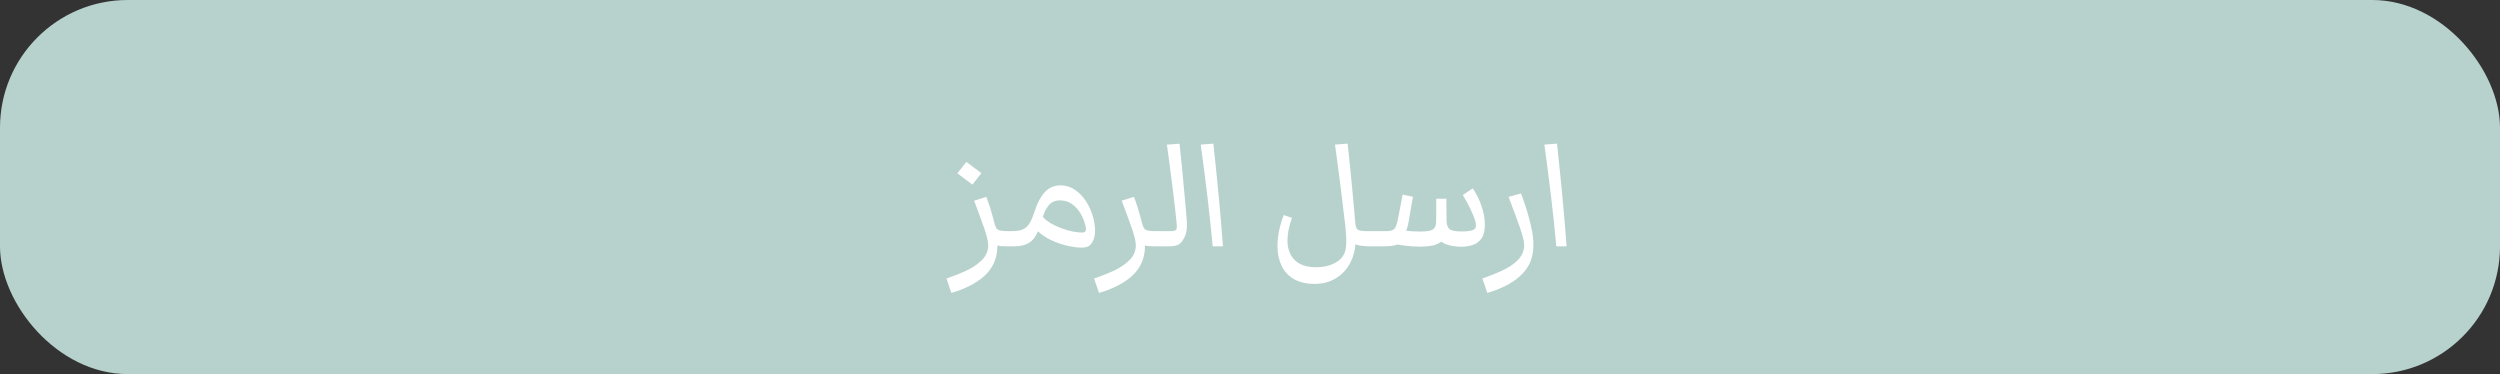 <svg width="274" height="41" viewBox="0 0 274 41" fill="none" xmlns="http://www.w3.org/2000/svg">
<rect x="0" y="0" width="274" height="41" fill="#333333" stroke="none"/>
<rect width="274" height="41" rx="14" fill="#B7D2CC"/>
<path d="M110.47 25.335V27C110.176 27 109.918 26.993 109.696 26.979C109.474 26.957 109.259 26.896 109.052 26.796L109.31 26.527C109.353 27.458 109.209 28.26 108.88 28.934C108.55 29.607 108.046 30.183 107.365 30.663C106.964 30.957 106.495 31.229 105.958 31.48C105.421 31.73 104.859 31.938 104.271 32.102L103.734 30.523C104.465 30.28 105.145 30.015 105.775 29.729C106.406 29.442 106.932 29.113 107.354 28.74C107.691 28.461 107.935 28.167 108.085 27.859C108.235 27.551 108.311 27.24 108.311 26.925C108.311 26.66 108.268 26.366 108.182 26.044C108.096 25.715 107.988 25.36 107.859 24.98C107.73 24.608 107.566 24.153 107.365 23.616C107.172 23.079 106.971 22.538 106.764 21.994L108.106 21.575C108.264 21.998 108.4 22.392 108.515 22.757C108.629 23.122 108.74 23.505 108.848 23.906C108.891 24.071 108.926 24.211 108.955 24.325C108.984 24.433 109.009 24.526 109.03 24.605C109.109 24.862 109.206 25.041 109.32 25.142C109.485 25.27 109.868 25.335 110.47 25.335ZM110.47 27V25.335C110.67 25.335 110.799 25.399 110.856 25.528C110.921 25.657 110.953 25.872 110.953 26.173C110.953 26.438 110.921 26.642 110.856 26.785C110.792 26.928 110.663 27 110.47 27ZM106.581 20.232L104.927 18.997L105.915 17.74L107.559 18.976L106.581 20.232ZM118.537 27.14C118.329 27.14 118.082 27.122 117.796 27.086C117.058 26.986 116.317 26.785 115.572 26.484C114.827 26.184 114.183 25.768 113.639 25.238L114.219 23.681C114.448 23.989 114.817 24.282 115.325 24.561C115.834 24.834 116.385 25.056 116.979 25.227C117.574 25.399 118.125 25.485 118.634 25.485C118.77 25.485 118.867 25.457 118.924 25.399C118.988 25.335 119.021 25.238 119.021 25.109C119.021 24.995 118.999 24.852 118.956 24.68C118.849 24.243 118.673 23.817 118.43 23.401C118.186 22.986 117.875 22.642 117.495 22.37C117.123 22.098 116.689 21.962 116.195 21.962C115.608 21.962 115.164 22.173 114.863 22.596C114.562 23.011 114.362 23.459 114.262 23.939L113.843 25.152C113.578 25.84 113.241 26.316 112.833 26.581C112.425 26.846 111.927 26.982 111.34 26.989L110.48 27V25.335H110.953C111.483 25.335 111.895 25.256 112.188 25.099C112.489 24.941 112.729 24.694 112.908 24.357C113.087 24.021 113.263 23.584 113.435 23.047C113.7 22.216 114.058 21.554 114.509 21.06C114.96 20.565 115.536 20.318 116.238 20.318C116.811 20.318 117.33 20.476 117.796 20.791C118.261 21.099 118.659 21.504 118.988 22.005C119.325 22.506 119.579 23.047 119.751 23.627C119.93 24.207 120.02 24.766 120.02 25.303C120.02 25.661 119.962 25.983 119.848 26.27C119.74 26.556 119.586 26.778 119.386 26.936C119.293 27.007 119.171 27.057 119.021 27.086C118.877 27.122 118.716 27.14 118.537 27.14ZM110.48 27C110.287 27 110.158 26.928 110.094 26.785C110.029 26.642 109.997 26.438 109.997 26.173C109.997 25.872 110.029 25.657 110.094 25.528C110.151 25.399 110.28 25.335 110.48 25.335V27ZM126.647 25.335V27C126.354 27 126.096 26.993 125.874 26.979C125.652 26.957 125.437 26.896 125.229 26.796L125.487 26.527C125.53 27.458 125.387 28.26 125.058 28.934C124.728 29.607 124.223 30.183 123.543 30.663C123.142 30.957 122.673 31.229 122.136 31.48C121.599 31.73 121.036 31.938 120.449 32.102L119.912 30.523C120.643 30.28 121.323 30.015 121.953 29.729C122.583 29.442 123.11 29.113 123.532 28.74C123.869 28.461 124.112 28.167 124.263 27.859C124.413 27.551 124.488 27.24 124.488 26.925C124.488 26.66 124.445 26.366 124.359 26.044C124.273 25.715 124.166 25.36 124.037 24.98C123.908 24.608 123.743 24.153 123.543 23.616C123.35 23.079 123.149 22.538 122.941 21.994L124.284 21.575C124.442 21.998 124.578 22.392 124.692 22.757C124.807 23.122 124.918 23.505 125.025 23.906C125.068 24.071 125.104 24.211 125.133 24.325C125.161 24.433 125.187 24.526 125.208 24.605C125.287 24.862 125.383 25.041 125.498 25.142C125.663 25.27 126.046 25.335 126.647 25.335ZM126.647 27V25.335C126.848 25.335 126.977 25.399 127.034 25.528C127.099 25.657 127.131 25.872 127.131 26.173C127.131 26.438 127.099 26.642 127.034 26.785C126.97 26.928 126.841 27 126.647 27ZM126.658 27V25.335H128.28C128.588 25.335 128.789 25.292 128.882 25.206C128.975 25.12 129.004 24.909 128.968 24.572C128.918 24.057 128.864 23.541 128.807 23.025C128.749 22.503 128.688 21.973 128.624 21.436C128.56 20.891 128.488 20.329 128.409 19.749C128.338 19.169 128.259 18.557 128.173 17.912C128.087 17.268 127.994 16.58 127.894 15.85L129.279 15.753C129.365 16.541 129.451 17.375 129.537 18.256C129.623 19.13 129.702 19.975 129.773 20.791C129.852 21.6 129.917 22.309 129.967 22.918C130.017 23.52 130.053 23.946 130.074 24.196C130.103 24.64 130.089 25.027 130.031 25.356C129.981 25.679 129.841 26.015 129.612 26.366C129.448 26.617 129.251 26.785 129.021 26.871C128.799 26.957 128.484 27 128.076 27H126.658ZM126.658 27C126.465 27 126.336 26.928 126.271 26.785C126.207 26.642 126.175 26.438 126.175 26.173C126.175 25.872 126.207 25.657 126.271 25.528C126.329 25.399 126.458 25.335 126.658 25.335V27ZM132.91 27C132.753 25.26 132.559 23.434 132.33 21.521C132.101 19.602 131.857 17.712 131.6 15.85L132.985 15.742C133.2 17.74 133.394 19.638 133.565 21.436C133.737 23.226 133.895 25.081 134.038 27H132.91ZM150.27 25.335V27C149.983 27 149.643 26.982 149.249 26.946C148.855 26.903 148.429 26.764 147.971 26.527L148.583 26.312C148.562 27.265 148.361 28.099 147.981 28.815C147.602 29.539 147.076 30.101 146.402 30.502C145.736 30.91 144.966 31.114 144.093 31.114C143.169 31.114 142.403 30.935 141.794 30.577C141.192 30.226 140.745 29.736 140.451 29.105C140.158 28.482 140.011 27.766 140.011 26.957C140.011 25.904 140.236 24.776 140.688 23.573L141.601 23.874C141.271 24.798 141.106 25.621 141.106 26.345C141.106 27.24 141.364 27.953 141.88 28.482C142.396 29.02 143.19 29.288 144.265 29.288C145.017 29.288 145.668 29.148 146.22 28.869C146.778 28.597 147.161 28.214 147.369 27.72C147.434 27.555 147.48 27.358 147.509 27.129C147.537 26.9 147.552 26.642 147.552 26.355C147.552 26.126 147.541 25.876 147.52 25.604C147.505 25.331 147.48 25.038 147.444 24.723C147.287 23.376 147.14 22.162 147.004 21.081C146.868 19.992 146.743 19.019 146.628 18.159C146.521 17.293 146.417 16.523 146.316 15.85L147.702 15.742C147.795 16.58 147.885 17.439 147.971 18.32C148.064 19.194 148.146 20.032 148.218 20.834C148.297 21.629 148.361 22.334 148.411 22.95C148.468 23.566 148.508 24.035 148.529 24.357C148.558 24.809 148.658 25.084 148.83 25.185C149.002 25.285 149.36 25.335 149.904 25.335H150.27ZM150.27 27V25.335C150.47 25.335 150.599 25.399 150.656 25.528C150.721 25.657 150.753 25.872 150.753 26.173C150.753 26.438 150.721 26.642 150.656 26.785C150.592 26.928 150.463 27 150.27 27ZM155.684 27.032C155.068 27.032 154.434 26.989 153.782 26.903C153.131 26.81 152.515 26.667 151.935 26.474L153.675 26.409C153.453 26.66 153.177 26.821 152.848 26.893C152.518 26.964 152.117 27 151.645 27H150.27V25.335H151.913C152.407 25.335 152.726 25.235 152.869 25.034C153.012 24.826 153.134 24.451 153.234 23.906L153.729 21.328L154.856 21.564L154.416 24.132C154.366 24.425 154.309 24.687 154.244 24.916C154.18 25.145 154.108 25.353 154.029 25.539L153.9 25.249C154.115 25.292 154.377 25.324 154.685 25.346C154.993 25.367 155.293 25.378 155.587 25.378C156.389 25.378 156.89 25.292 157.091 25.12C157.299 24.941 157.402 24.662 157.402 24.282L157.413 21.779H158.52L158.541 24.186C158.548 24.594 158.648 24.895 158.842 25.088C159.035 25.274 159.501 25.367 160.238 25.367C160.575 25.367 160.843 25.349 161.044 25.314C161.252 25.278 161.409 25.231 161.517 25.174C161.681 25.074 161.764 24.92 161.764 24.712C161.764 24.576 161.735 24.4 161.678 24.186C161.585 23.87 161.427 23.477 161.205 23.004C160.99 22.531 160.697 21.987 160.324 21.371L161.42 20.641C161.821 21.242 162.14 21.89 162.376 22.585C162.619 23.28 162.741 23.963 162.741 24.637C162.741 25.281 162.619 25.779 162.376 26.13C162.132 26.474 161.81 26.713 161.409 26.85C161.015 26.979 160.596 27.043 160.152 27.043C159.952 27.043 159.701 27.025 159.4 26.989C159.1 26.953 158.806 26.885 158.52 26.785C158.233 26.685 158.011 26.538 157.854 26.345L158.208 26.291C157.9 26.578 157.538 26.774 157.123 26.882C156.708 26.982 156.228 27.032 155.684 27.032ZM150.27 27C150.076 27 149.947 26.928 149.883 26.785C149.818 26.642 149.786 26.438 149.786 26.173C149.786 25.872 149.818 25.657 149.883 25.528C149.94 25.399 150.069 25.335 150.27 25.335V27ZM163.01 32.102L162.473 30.523C163.146 30.294 163.808 30.033 164.46 29.739C165.112 29.453 165.66 29.12 166.104 28.74C166.734 28.196 167.049 27.584 167.049 26.903C167.049 26.645 167.006 26.355 166.92 26.033C166.834 25.711 166.727 25.36 166.598 24.98C166.454 24.572 166.268 24.057 166.039 23.434C165.81 22.803 165.577 22.184 165.341 21.575L166.705 21.199C166.898 21.708 167.06 22.17 167.188 22.585C167.325 22.993 167.457 23.434 167.586 23.906C167.715 24.393 167.826 24.877 167.919 25.356C168.012 25.836 168.059 26.323 168.059 26.817C168.059 27.698 167.89 28.443 167.554 29.052C167.217 29.668 166.734 30.205 166.104 30.663C165.688 30.964 165.215 31.236 164.686 31.48C164.156 31.73 163.597 31.938 163.01 32.102ZM170.572 27C170.415 25.26 170.221 23.434 169.992 21.521C169.763 19.602 169.52 17.712 169.262 15.85L170.647 15.742C170.862 17.74 171.056 19.638 171.228 21.436C171.399 23.226 171.557 25.081 171.7 27H170.572Z" fill="white"/>
</svg>
